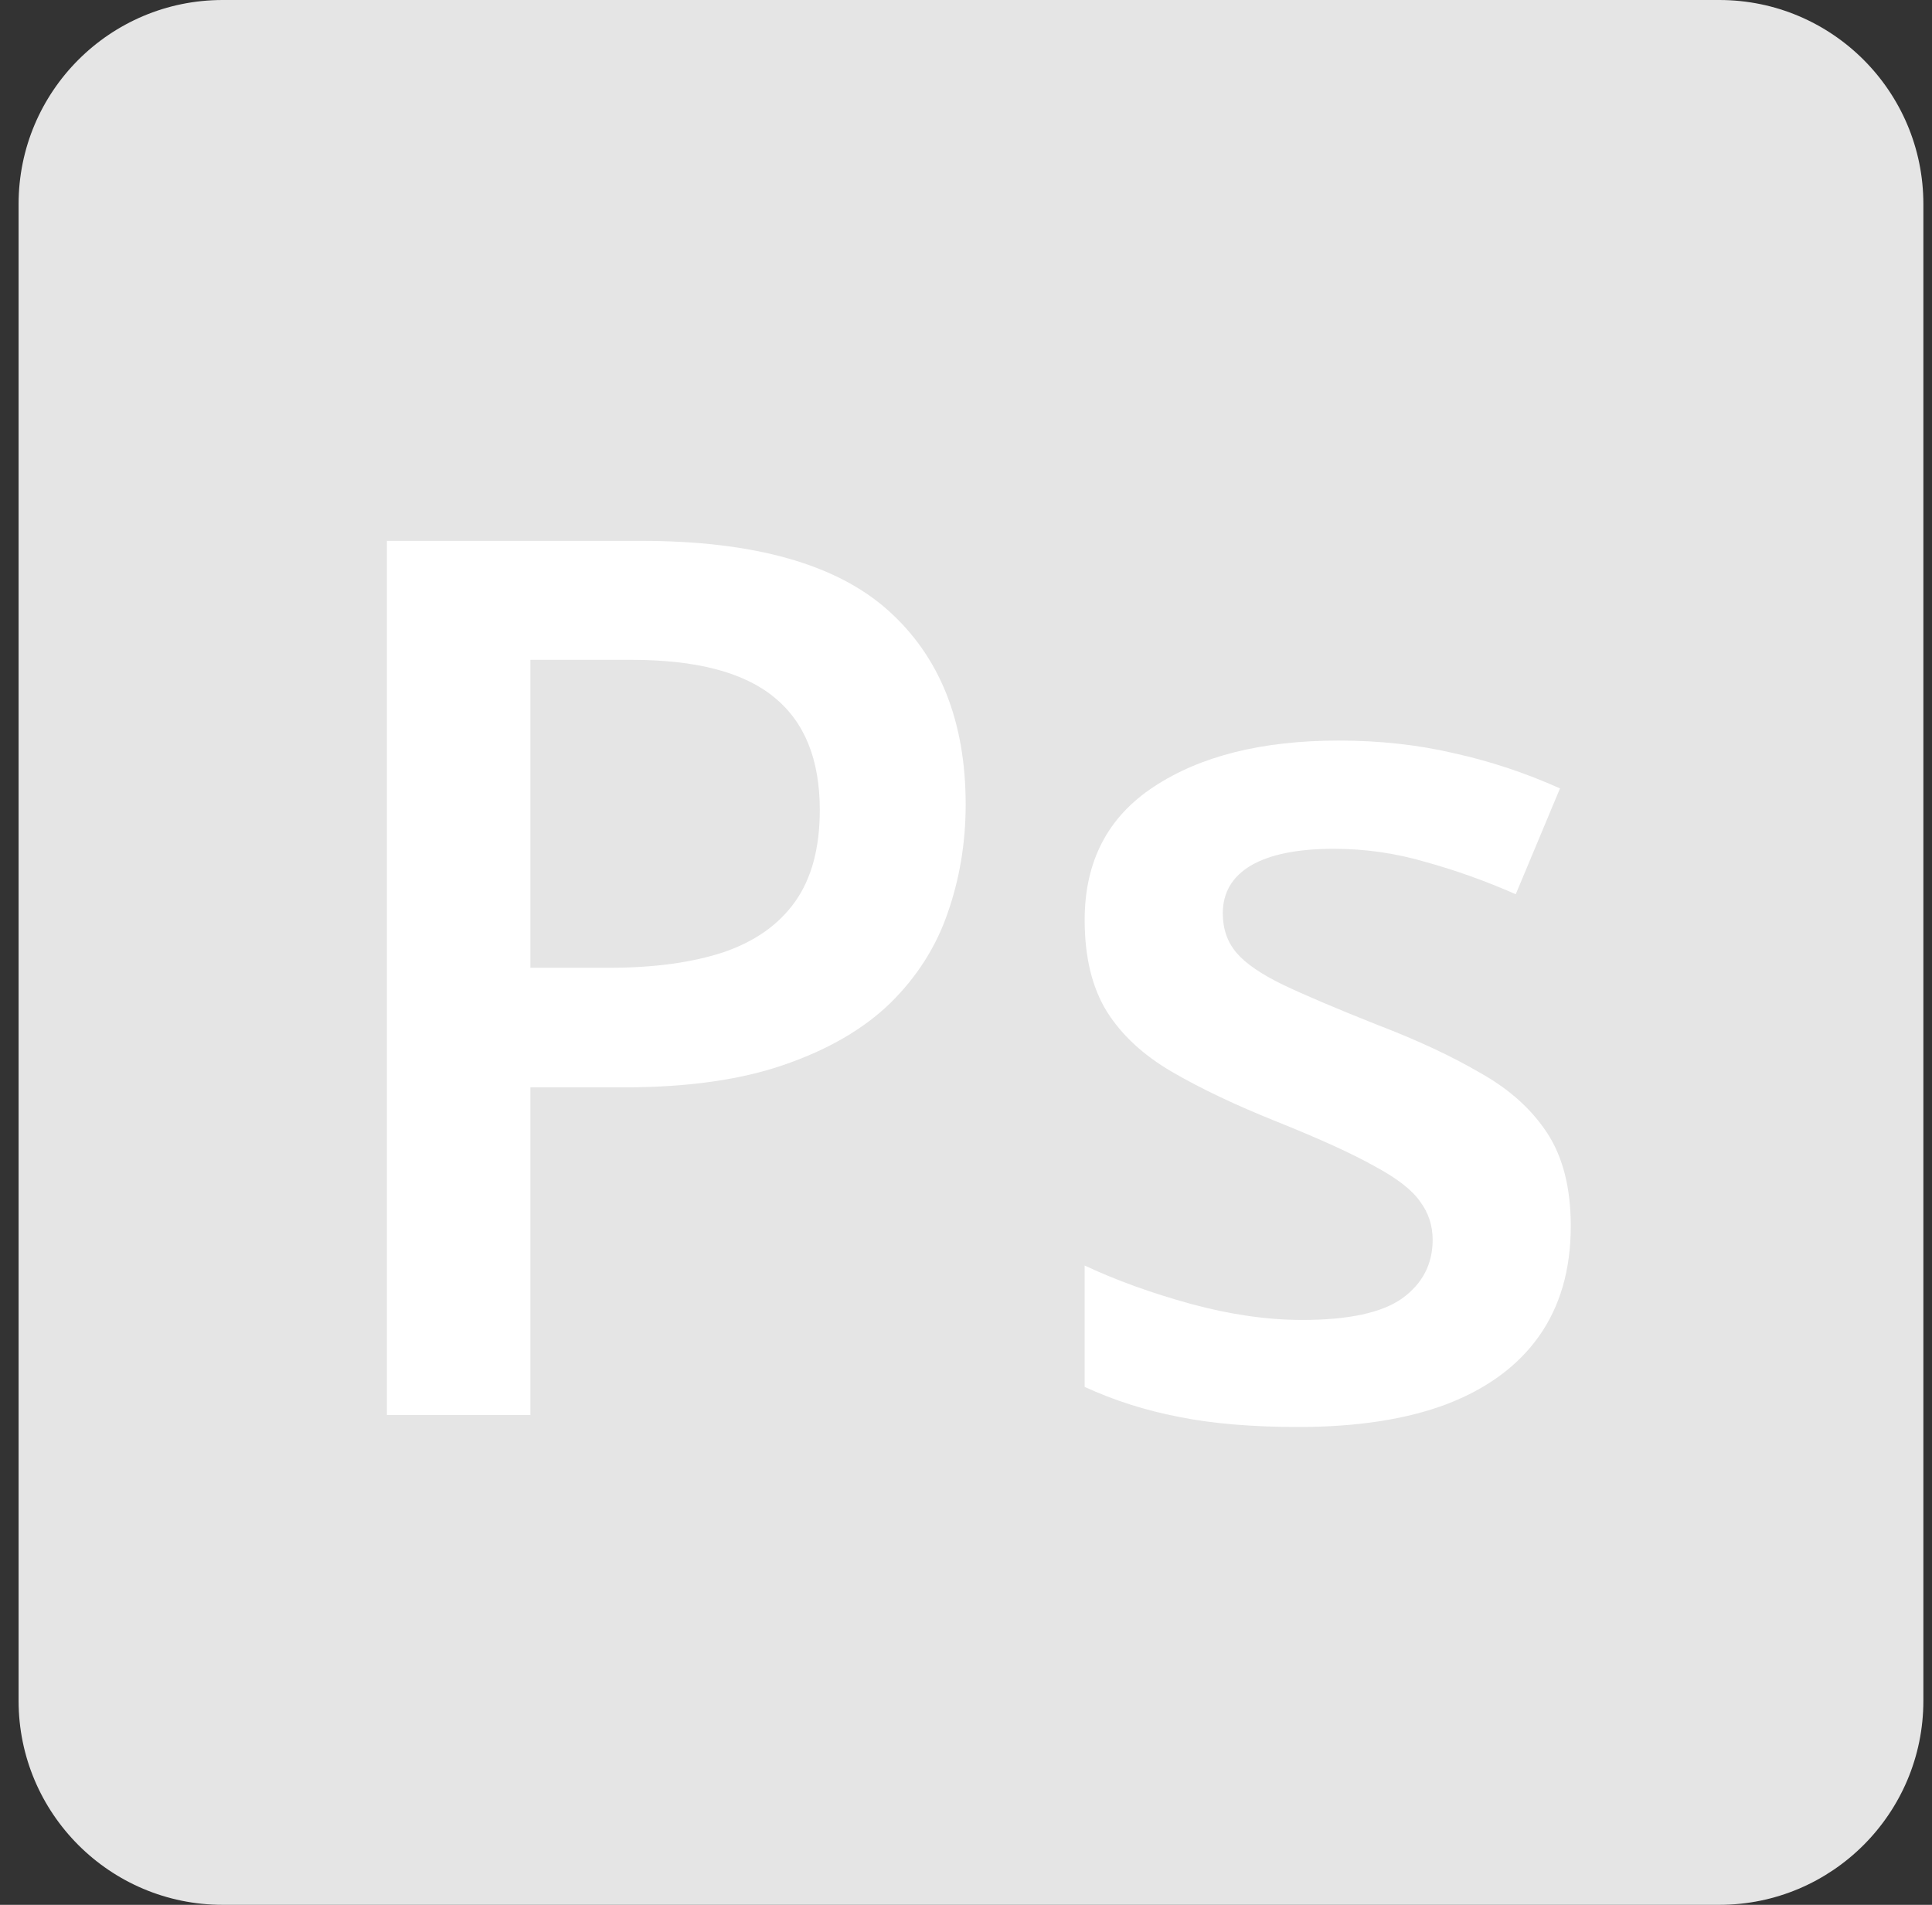 <svg width="71" height="70" viewBox="0 0 71 70" fill="none" xmlns="http://www.w3.org/2000/svg">
<rect x="0" y="0" width="71" height="70" fill="#333333" stroke="none"/>
<path d="M63.183 0H8.183C4.042 0 0.683 3.359 0.683 7.5V62.5C0.683 66.641 4.042 70 8.183 70H63.183C67.323 70 70.683 66.641 70.683 62.5V7.5C70.683 3.359 67.323 0 63.183 0Z" fill="#E5E5E5"/>
<path d="M23.557 19.876C27.703 19.876 30.727 20.726 32.632 22.425C34.536 24.124 35.488 26.504 35.488 29.566C35.488 30.957 35.269 32.283 34.829 33.543C34.404 34.788 33.701 35.894 32.72 36.861C31.738 37.813 30.442 38.567 28.831 39.124C27.234 39.681 25.264 39.959 22.92 39.959H19.492V52H14.219V19.876H23.557ZM23.206 24.248H19.492V35.565H22.371C24.026 35.565 25.432 35.374 26.589 34.993C27.747 34.598 28.625 33.975 29.226 33.126C29.827 32.276 30.127 31.155 30.127 29.764C30.127 27.903 29.563 26.519 28.435 25.611C27.322 24.703 25.579 24.248 23.206 24.248ZM57.725 45.057C57.725 46.653 57.336 48.001 56.56 49.1C55.784 50.198 54.648 51.033 53.154 51.605C51.675 52.161 49.858 52.44 47.705 52.44C46.006 52.44 44.541 52.315 43.31 52.066C42.095 51.831 40.945 51.465 39.861 50.967V46.507C41.018 47.049 42.315 47.518 43.75 47.913C45.2 48.309 46.57 48.506 47.859 48.506C49.558 48.506 50.781 48.243 51.528 47.715C52.275 47.173 52.649 46.456 52.649 45.562C52.649 45.035 52.495 44.566 52.188 44.156C51.895 43.731 51.338 43.299 50.518 42.859C49.712 42.405 48.525 41.863 46.958 41.233C45.42 40.618 44.123 40.003 43.069 39.388C42.014 38.773 41.216 38.033 40.674 37.169C40.132 36.29 39.861 35.169 39.861 33.807C39.861 31.653 40.71 30.02 42.41 28.907C44.123 27.779 46.387 27.215 49.199 27.215C50.693 27.215 52.1 27.369 53.418 27.676C54.751 27.969 56.055 28.401 57.329 28.973L55.703 32.862C54.605 32.378 53.498 31.983 52.385 31.675C51.287 31.353 50.166 31.192 49.023 31.192C47.69 31.192 46.672 31.397 45.969 31.807C45.281 32.217 44.937 32.803 44.937 33.565C44.937 34.136 45.105 34.62 45.442 35.015C45.779 35.411 46.357 35.806 47.178 36.202C48.013 36.597 49.17 37.088 50.649 37.674C52.1 38.23 53.352 38.816 54.407 39.432C55.476 40.032 56.296 40.772 56.868 41.651C57.439 42.53 57.725 43.665 57.725 45.057Z" fill="white"/>
</svg>
